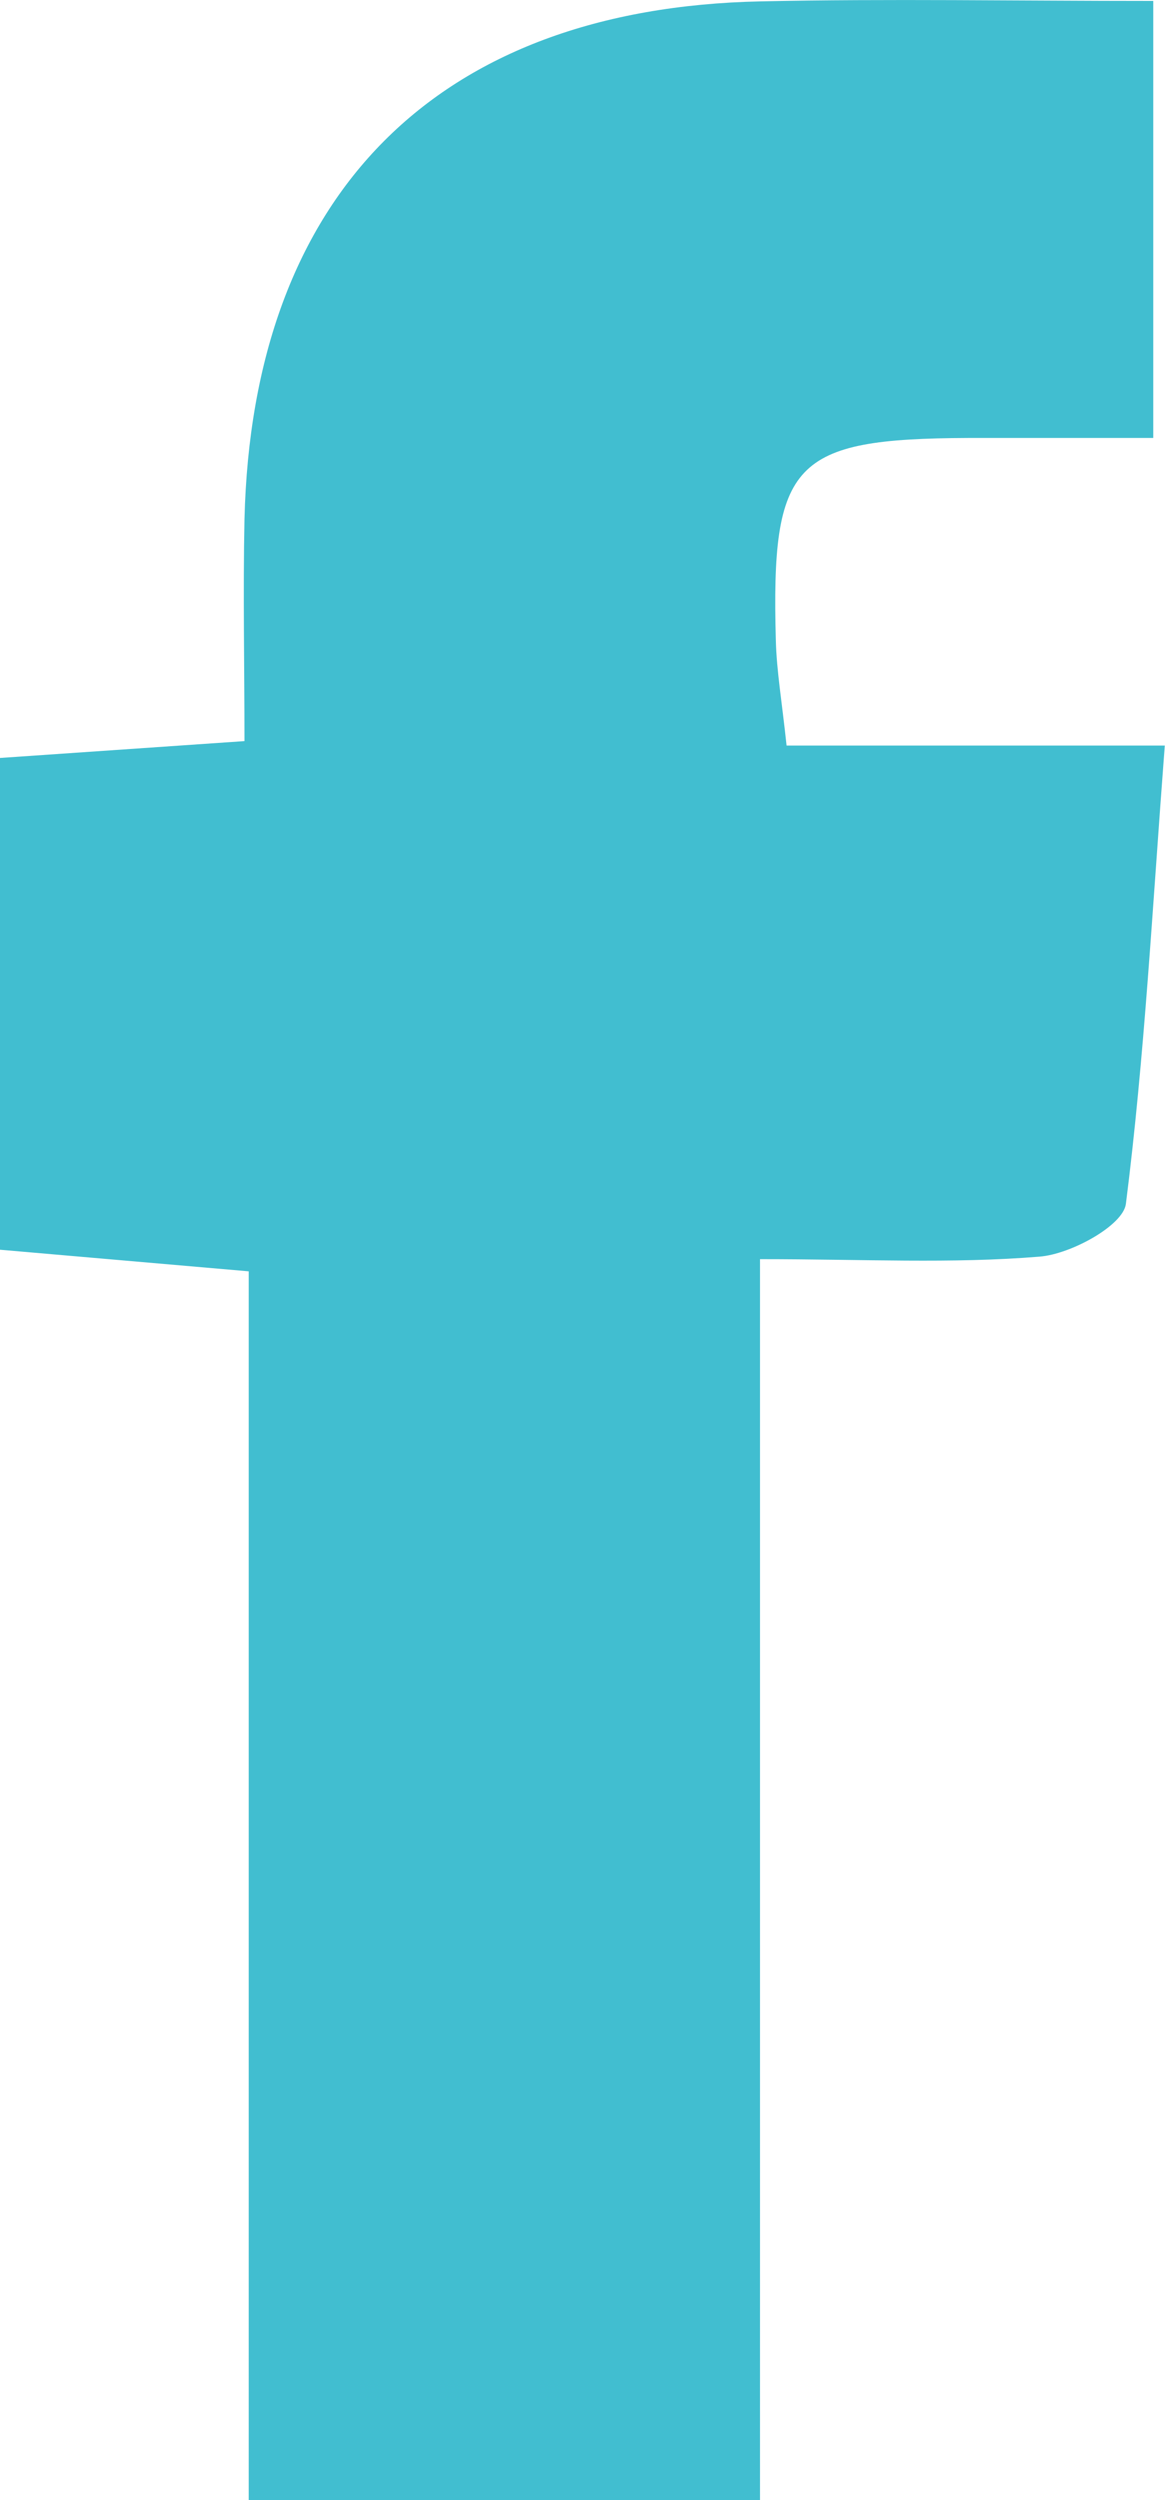 <svg xmlns="http://www.w3.org/2000/svg" width="16.178" height="34.713" viewBox="0 0 16.178 34.713">
  <path id="Path_32" data-name="Path 32" d="M1957.333,1192.5v-6.828l3.395-.234c0-1.04-.021-2.059,0-3.077.107-4.514,2.672-7.1,7.169-7.194,1.772-.038,3.546-.006,5.451-.006v6.068c-.9,0-1.736,0-2.573,0-2.43.011-2.736.33-2.668,2.815.011.422.084.843.149,1.456h5.252c-.173,2.266-.281,4.323-.54,6.363-.037.3-.766.7-1.2.733-1.214.1-2.442.035-3.881.035v17.229h-7.1V1192.8Z" transform="translate(-1957.333 -1175.148)" fill="#41bed0"/>
</svg>
